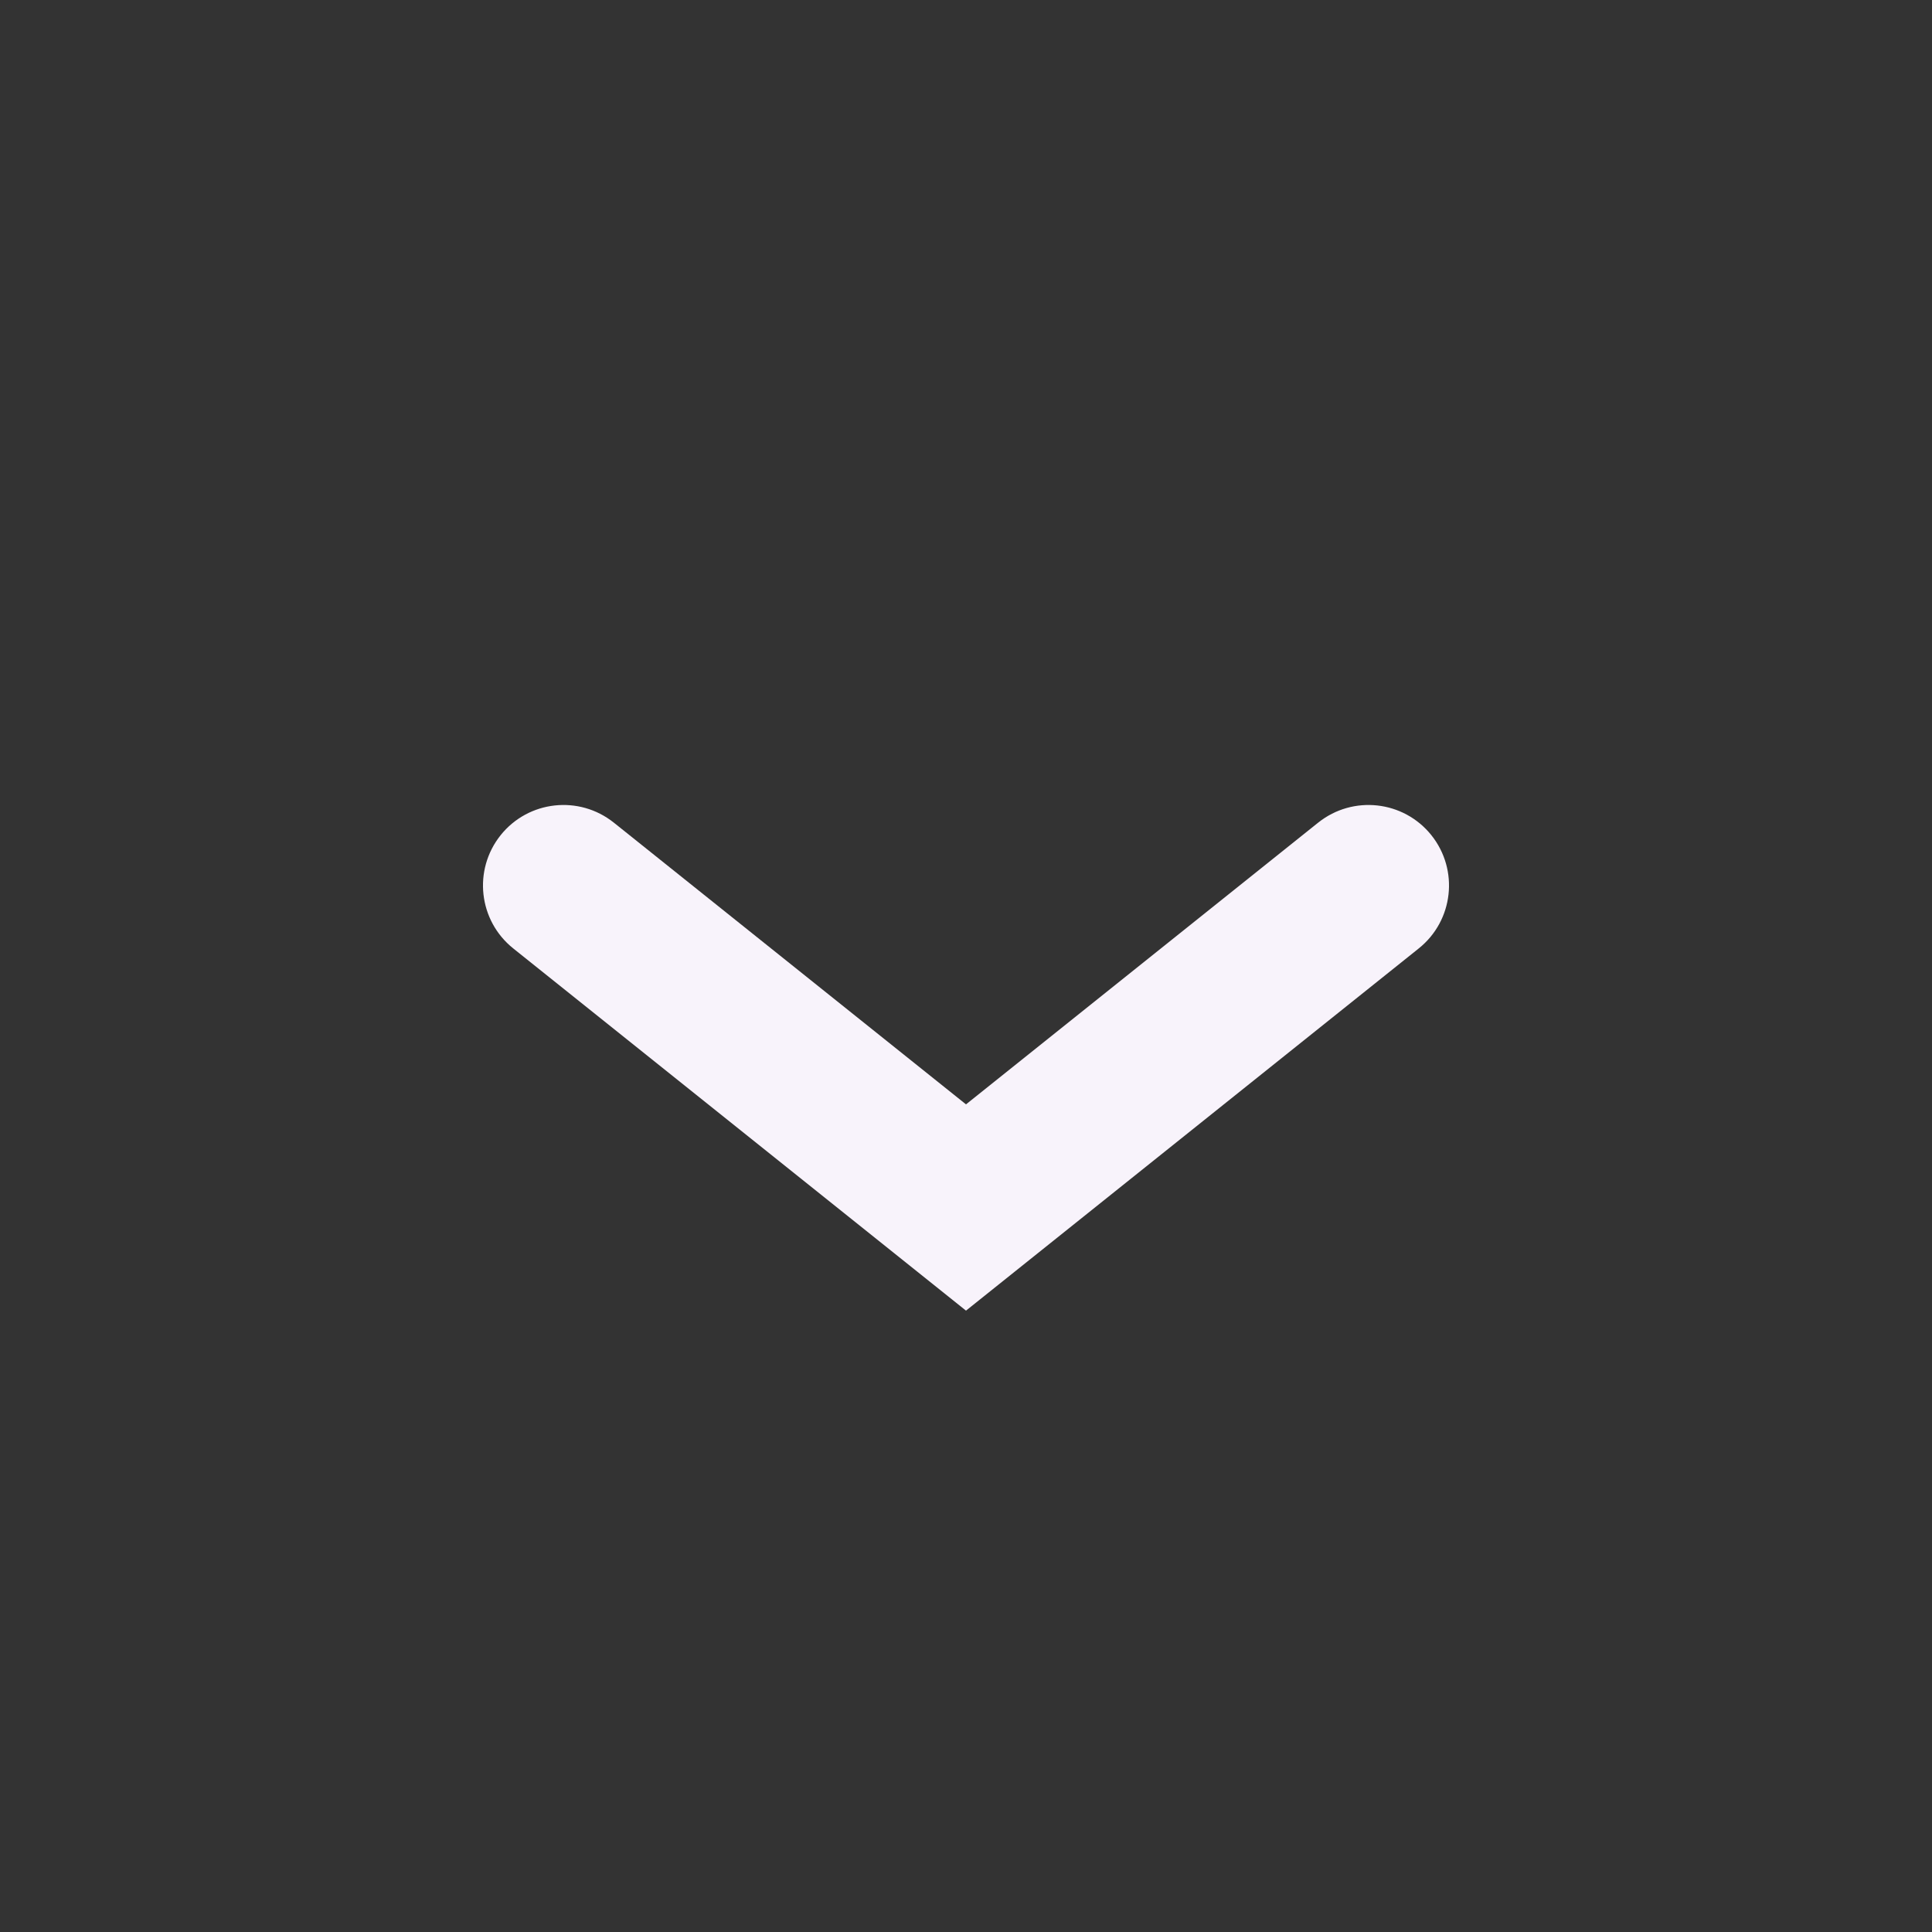 <svg width="24" height="24" viewBox="0 0 24 24" fill="none" xmlns="http://www.w3.org/2000/svg">
<rect x="0" y="0" width="24" height="24" fill="#333333" stroke="none"/>
<path fill-rule="evenodd" clip-rule="evenodd" d="M6.219 10.375C6.564 9.944 7.193 9.874 7.625 10.219L12 13.719L16.375 10.219C16.807 9.874 17.436 9.944 17.781 10.375C18.126 10.807 18.056 11.436 17.625 11.781L12 16.281L6.375 11.781C5.944 11.436 5.874 10.807 6.219 10.375Z" fill="#F8F3FB"/>
</svg>
